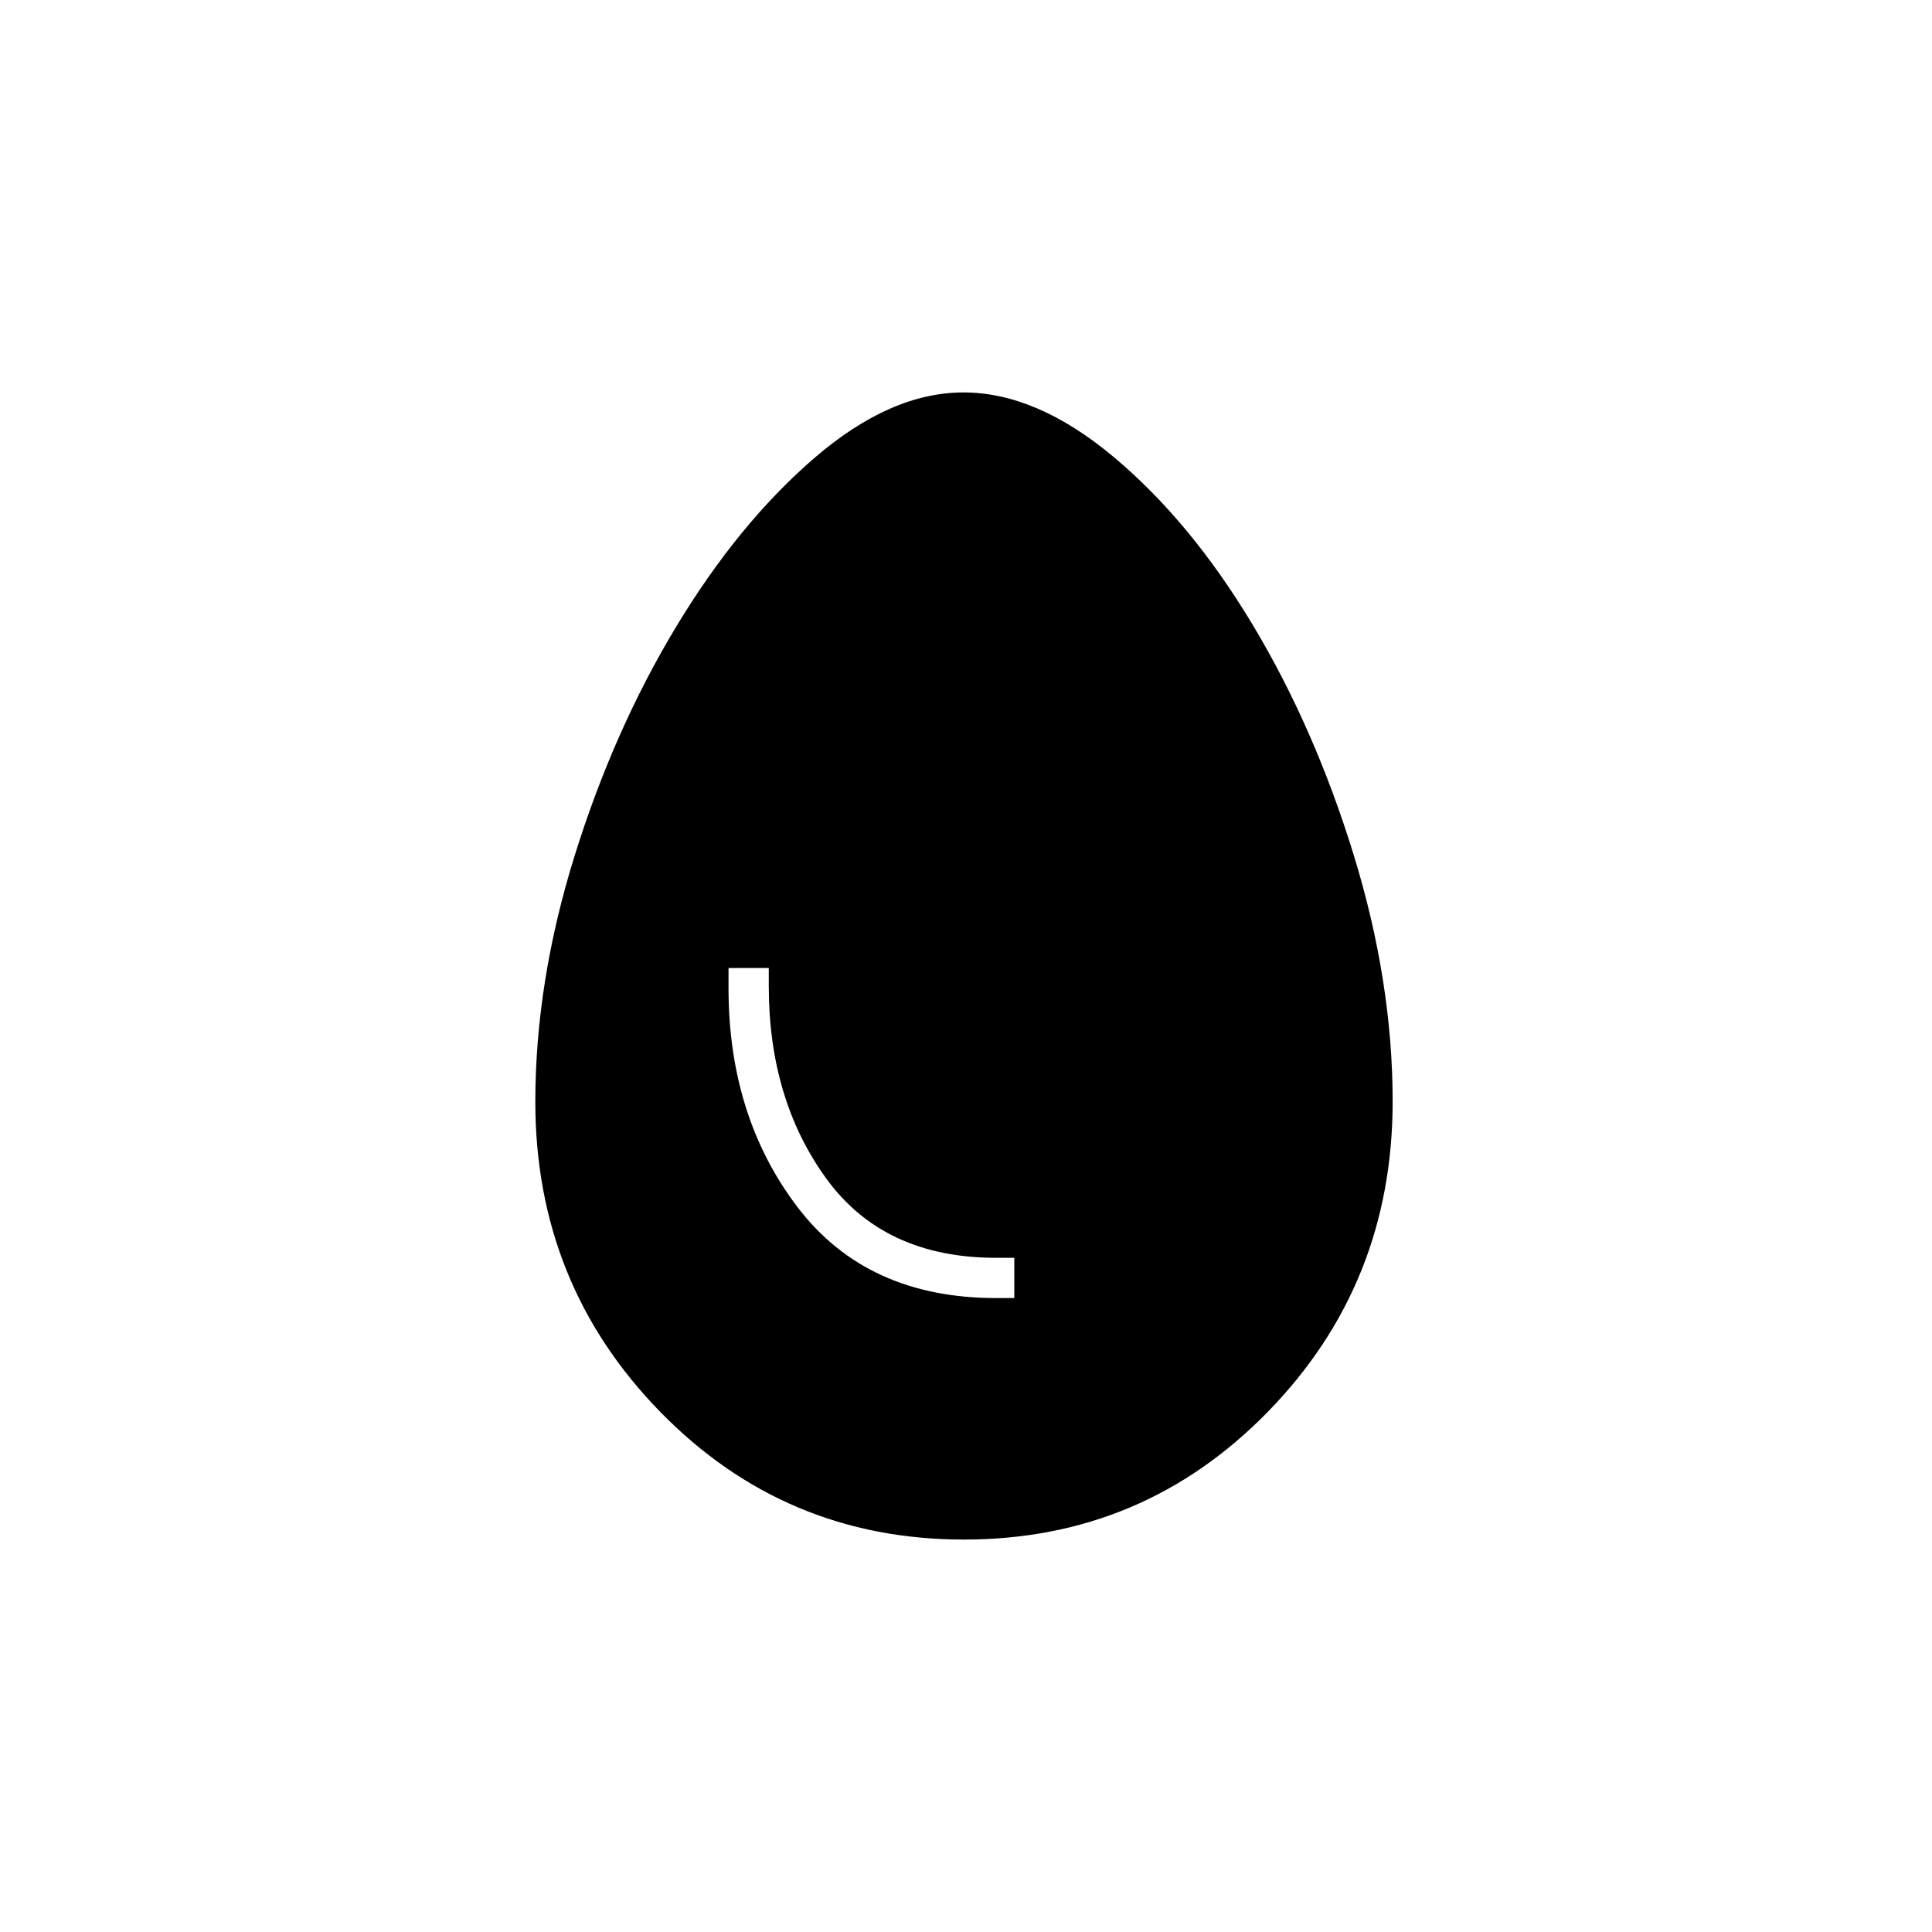 <svg xmlns="http://www.w3.org/2000/svg" height="20" viewBox="0 -960 960 960" width="20"><path d="M495-315h9v-20h-9q-55.83 0-84.42-39.38Q382-413.75 382-470v-9h-20v10q0 63.91 34.4 108.96Q430.79-315 495-315Zm-16 120q-89 0-151-63.52t-62-153.96q0-59.52 19.45-122.06 19.46-62.54 50.5-114Q367-700 404.75-732.5 442.5-765 478.74-765q36.26 0 74.47 31.93 38.22 31.93 69.08 83.26 30.85 51.32 50.28 114.37Q692-472.39 692-412.7q0 90.7-62 154.2Q568.01-195 479-195Z"/></svg>